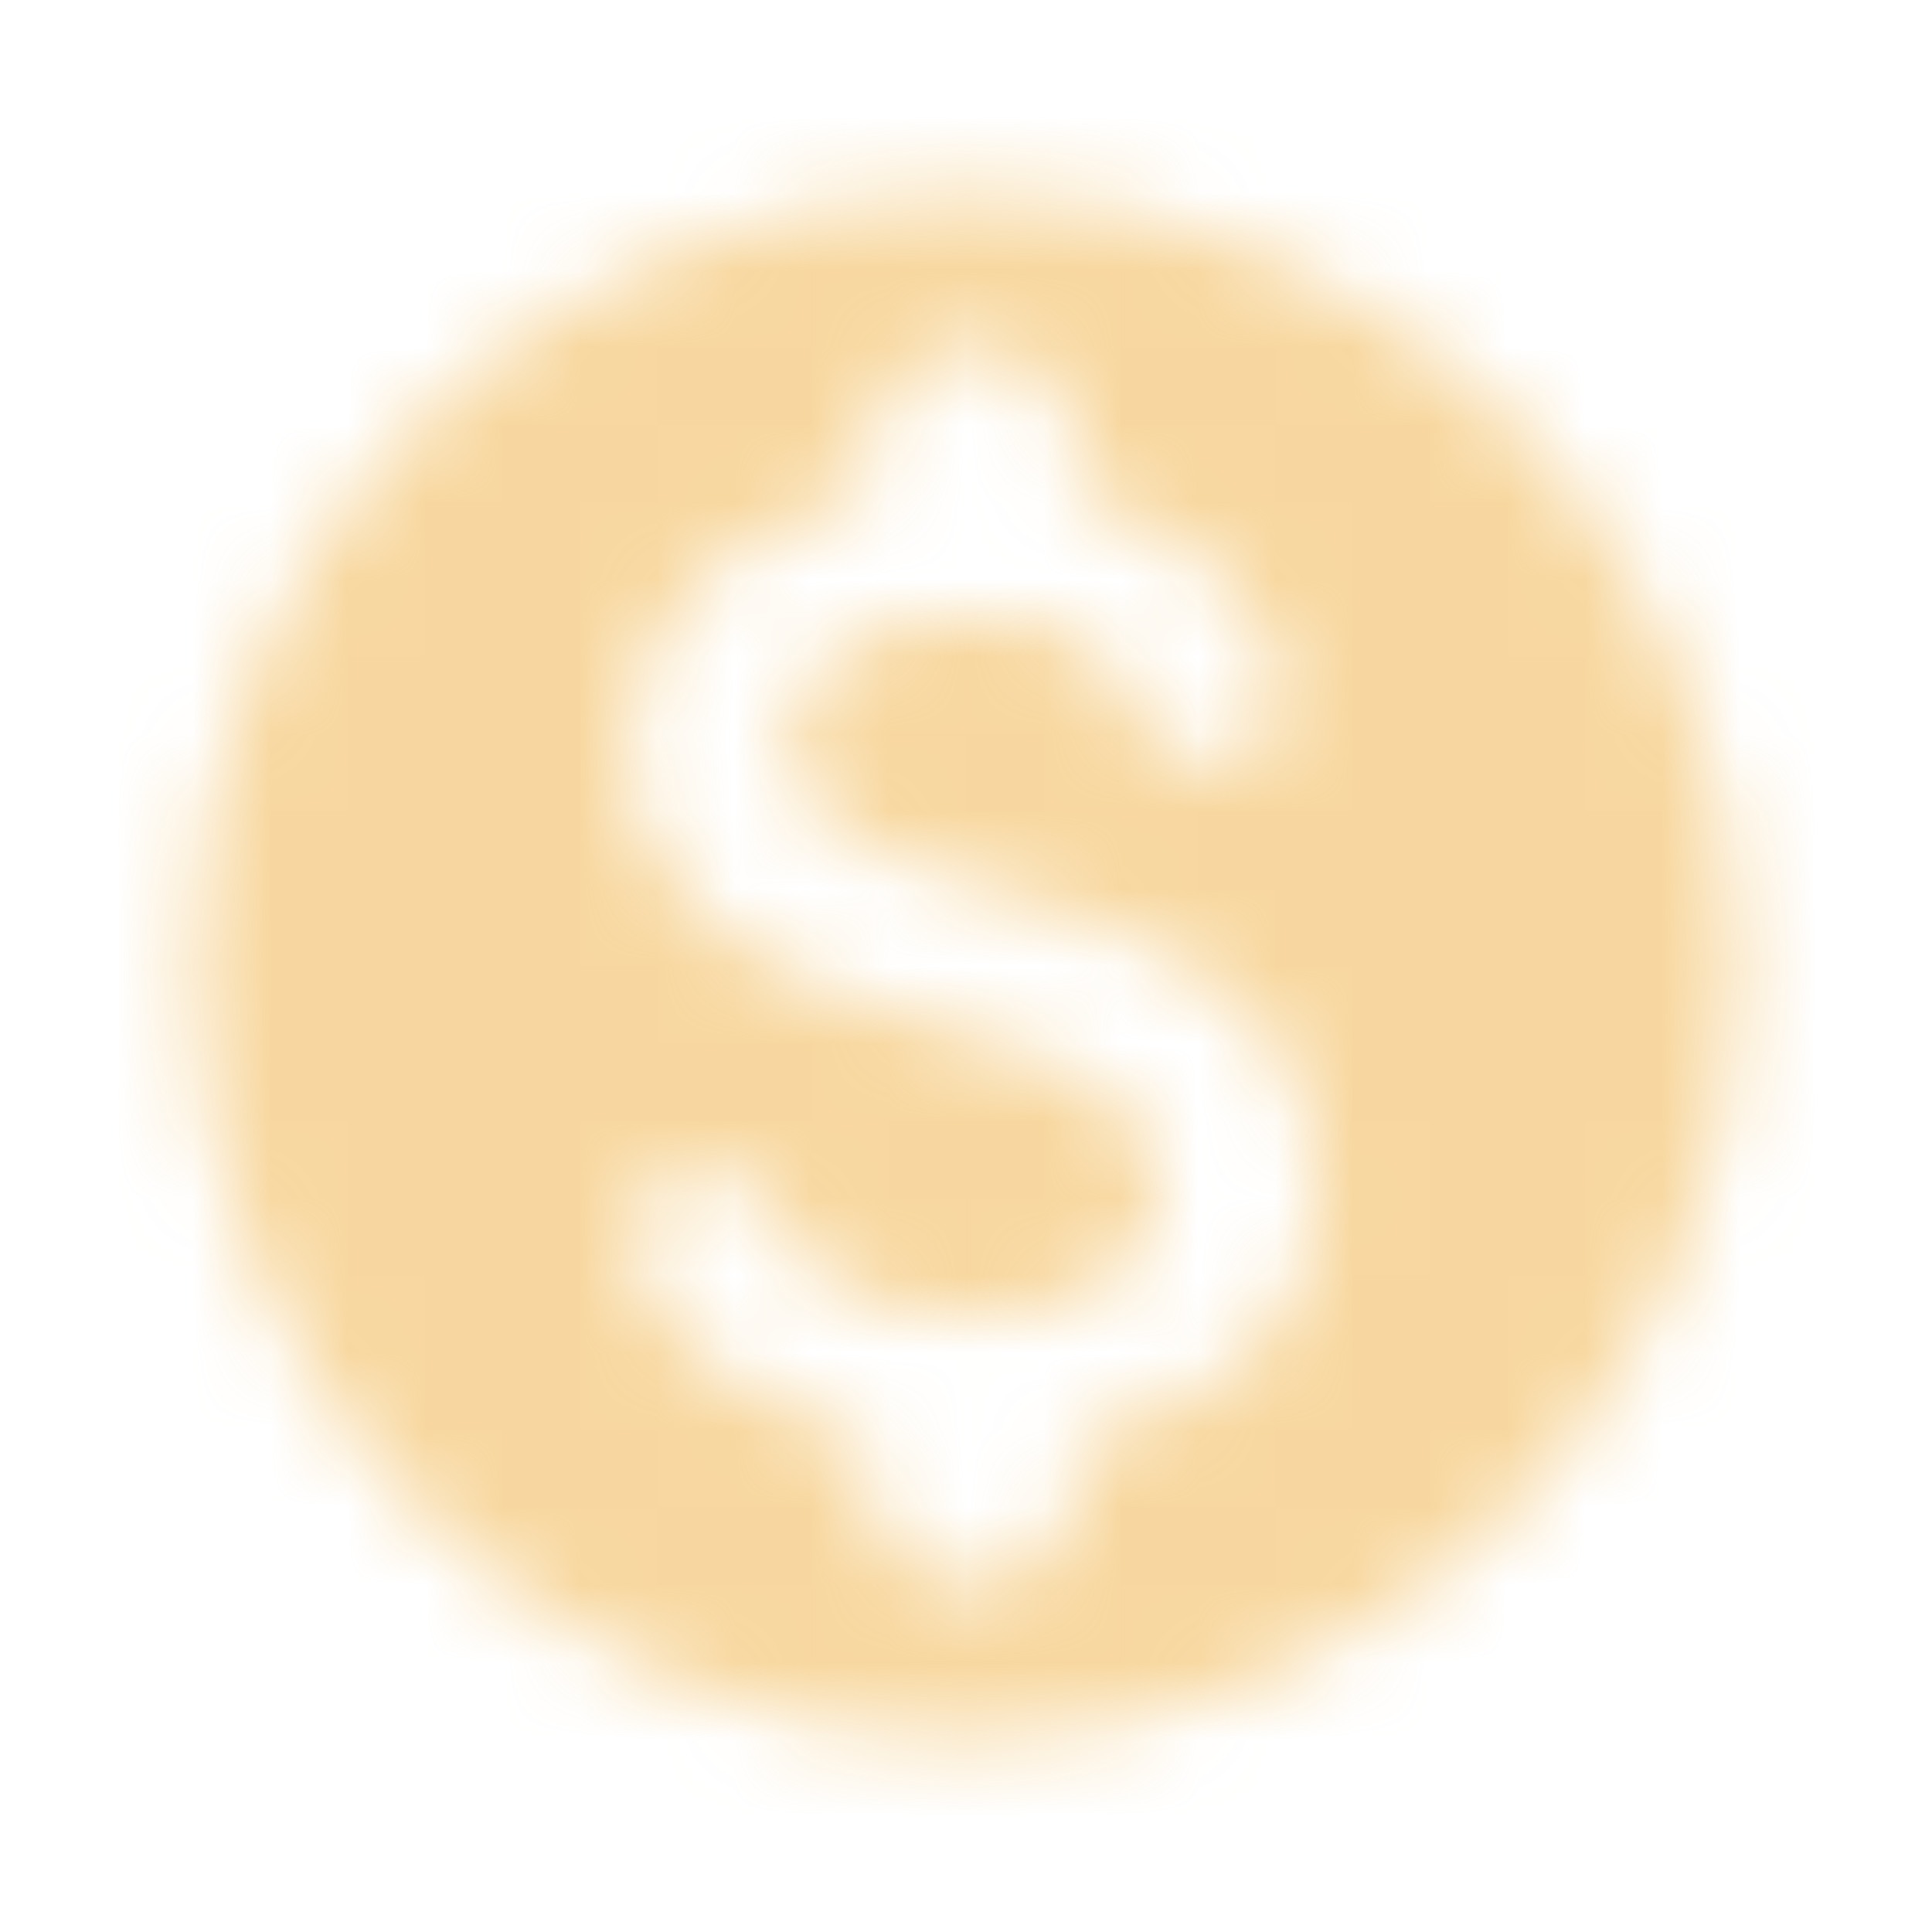 <svg width="25" height="25" viewBox="0 0 25 25" fill="none" xmlns="http://www.w3.org/2000/svg">
<g opacity="0.5">
<mask id="mask0_1724_2795" style="mask-type:alpha" maskUnits="userSpaceOnUse" x="2" y="2" width="21" height="21">
<path fill-rule="evenodd" clip-rule="evenodd" d="M2.5 12.5C2.5 6.98 6.98 2.5 12.5 2.5C18.02 2.5 22.5 6.98 22.5 12.5C22.5 18.02 18.02 22.5 12.5 22.5C6.98 22.5 2.5 18.02 2.5 12.5ZM13.91 19.17V18.59C15.65 18.26 17.02 17.26 17.04 15.43C17.04 12.91 14.88 12.04 12.86 11.52C10.84 11 10.19 10.45 10.19 9.61C10.19 8.65 11.09 7.97 12.59 7.97C13.85 7.97 14.48 8.46 14.71 9.22C14.81 9.58 15.11 9.84 15.48 9.84H15.74C16.33 9.84 16.75 9.26 16.55 8.71C16.17 7.65 15.3 6.79 13.92 6.45V5.83C13.92 5.1 13.32 4.5 12.59 4.5H12.58C11.85 4.5 11.25 5.1 11.25 5.83V6.43C9.53 6.8 8.14 7.92 8.14 9.64C8.14 11.69 9.84 12.71 12.32 13.31C14.55 13.84 14.99 14.62 14.99 15.45C14.99 16.06 14.55 17.04 12.59 17.04C11.13 17.04 10.37 16.52 10.08 15.77C9.94 15.42 9.64 15.17 9.27 15.17H9.03C8.43 15.17 8 15.78 8.23 16.33C8.73 17.56 9.91 18.29 11.24 18.57V19.17C11.24 19.9 11.84 20.5 12.57 20.5H12.58C13.31 20.5 13.91 19.9 13.91 19.17Z" fill="black"/>
</mask>
<g mask="url(#mask0_1724_2795)">
<rect x="0.5" y="0.5" width="24" height="24" fill="#F0B040"/>
</g>
</g>
</svg>
